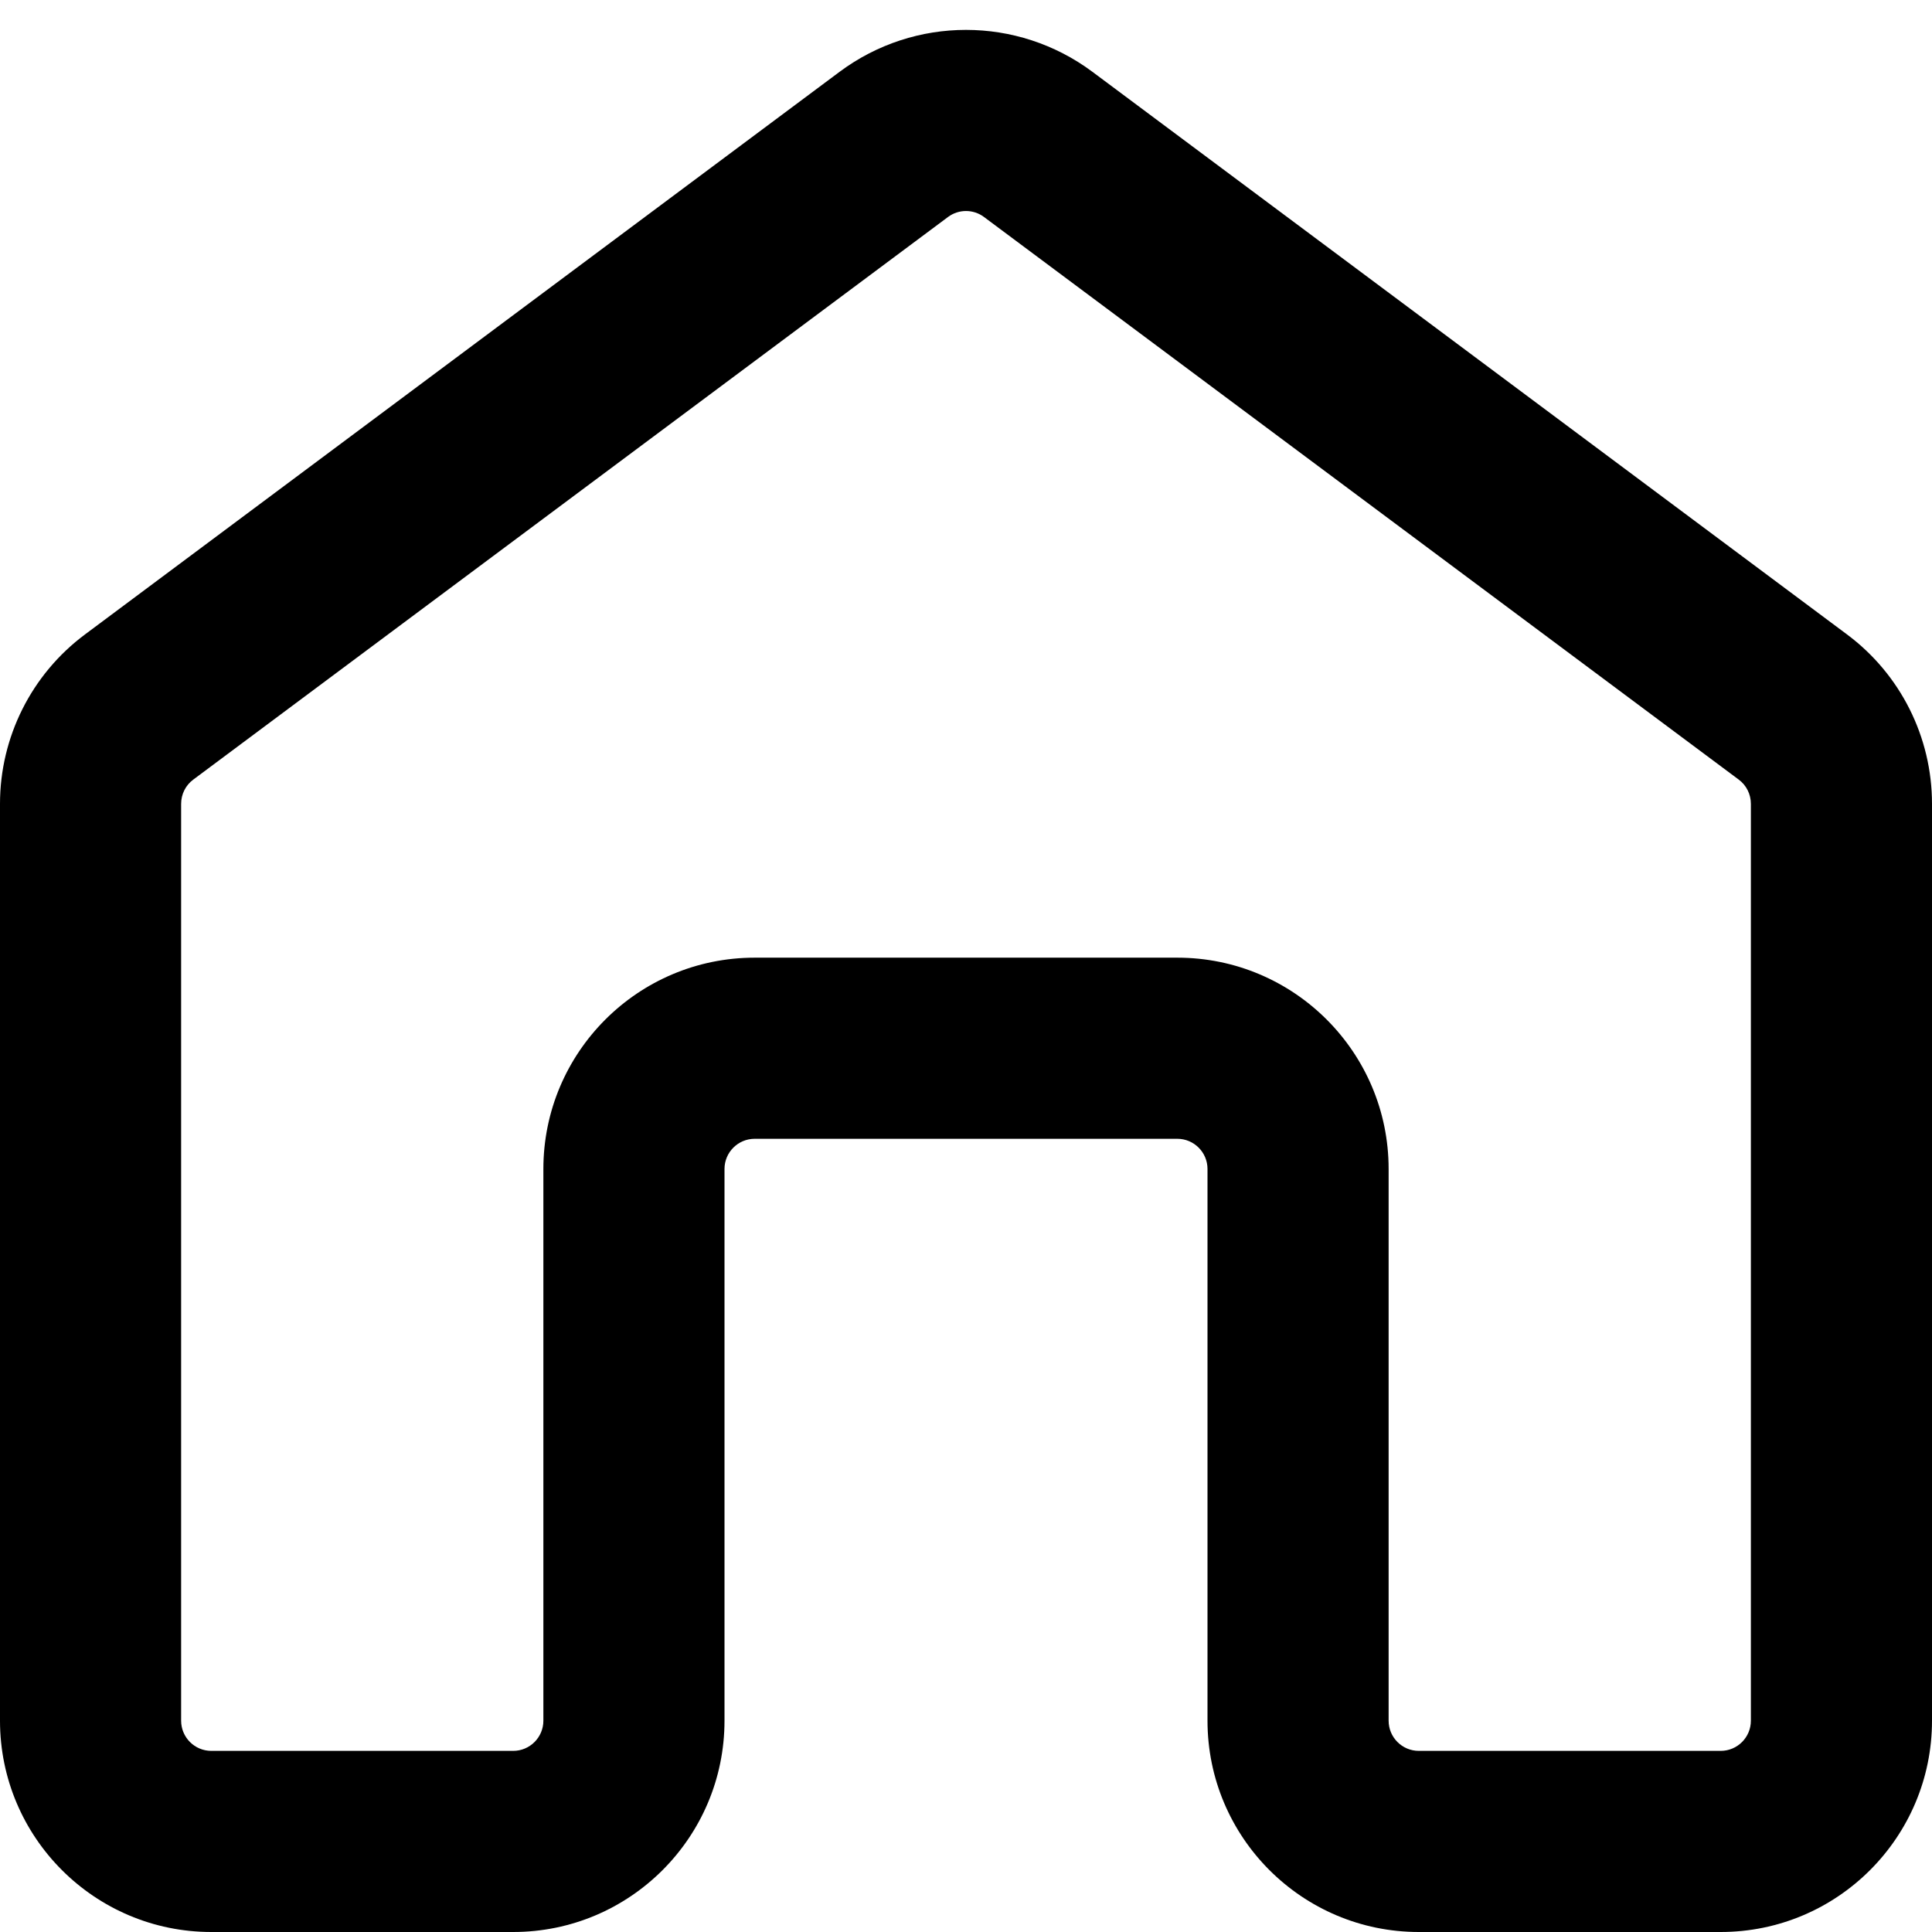 <svg width="16" height="16" viewBox="0 0 16 16" fill="none" xmlns="http://www.w3.org/2000/svg">
<path fill-rule="evenodd" clip-rule="evenodd" d="M8.149 1.797C8.061 1.731 7.939 1.731 7.851 1.797L1.601 6.456C1.537 6.503 1.5 6.578 1.5 6.657V14.25C1.5 14.388 1.612 14.5 1.75 14.5H4.25C4.388 14.5 4.5 14.388 4.5 14.25V9.681C4.5 8.715 5.284 7.931 6.25 7.931H9.75C10.716 7.931 11.5 8.715 11.5 9.681V14.25C11.5 14.388 11.612 14.5 11.75 14.5H14.25C14.388 14.5 14.5 14.388 14.5 14.25V6.657C14.5 6.578 14.463 6.503 14.399 6.456L8.149 1.797ZM6.954 0.594C7.575 0.132 8.425 0.132 9.046 0.594L15.296 5.254C15.739 5.584 16 6.104 16 6.657V14.25C16 15.216 15.216 16 14.25 16H11.75C10.784 16 10 15.216 10 14.25V9.681C10 9.543 9.888 9.431 9.75 9.431H6.25C6.112 9.431 6 9.543 6 9.681V14.25C6 15.216 5.216 16 4.25 16H1.75C0.784 16 0 15.216 0 14.25V6.657C0 6.104 0.261 5.584 0.704 5.254L6.954 0.594Z" fill="currentColor"/>
</svg>
